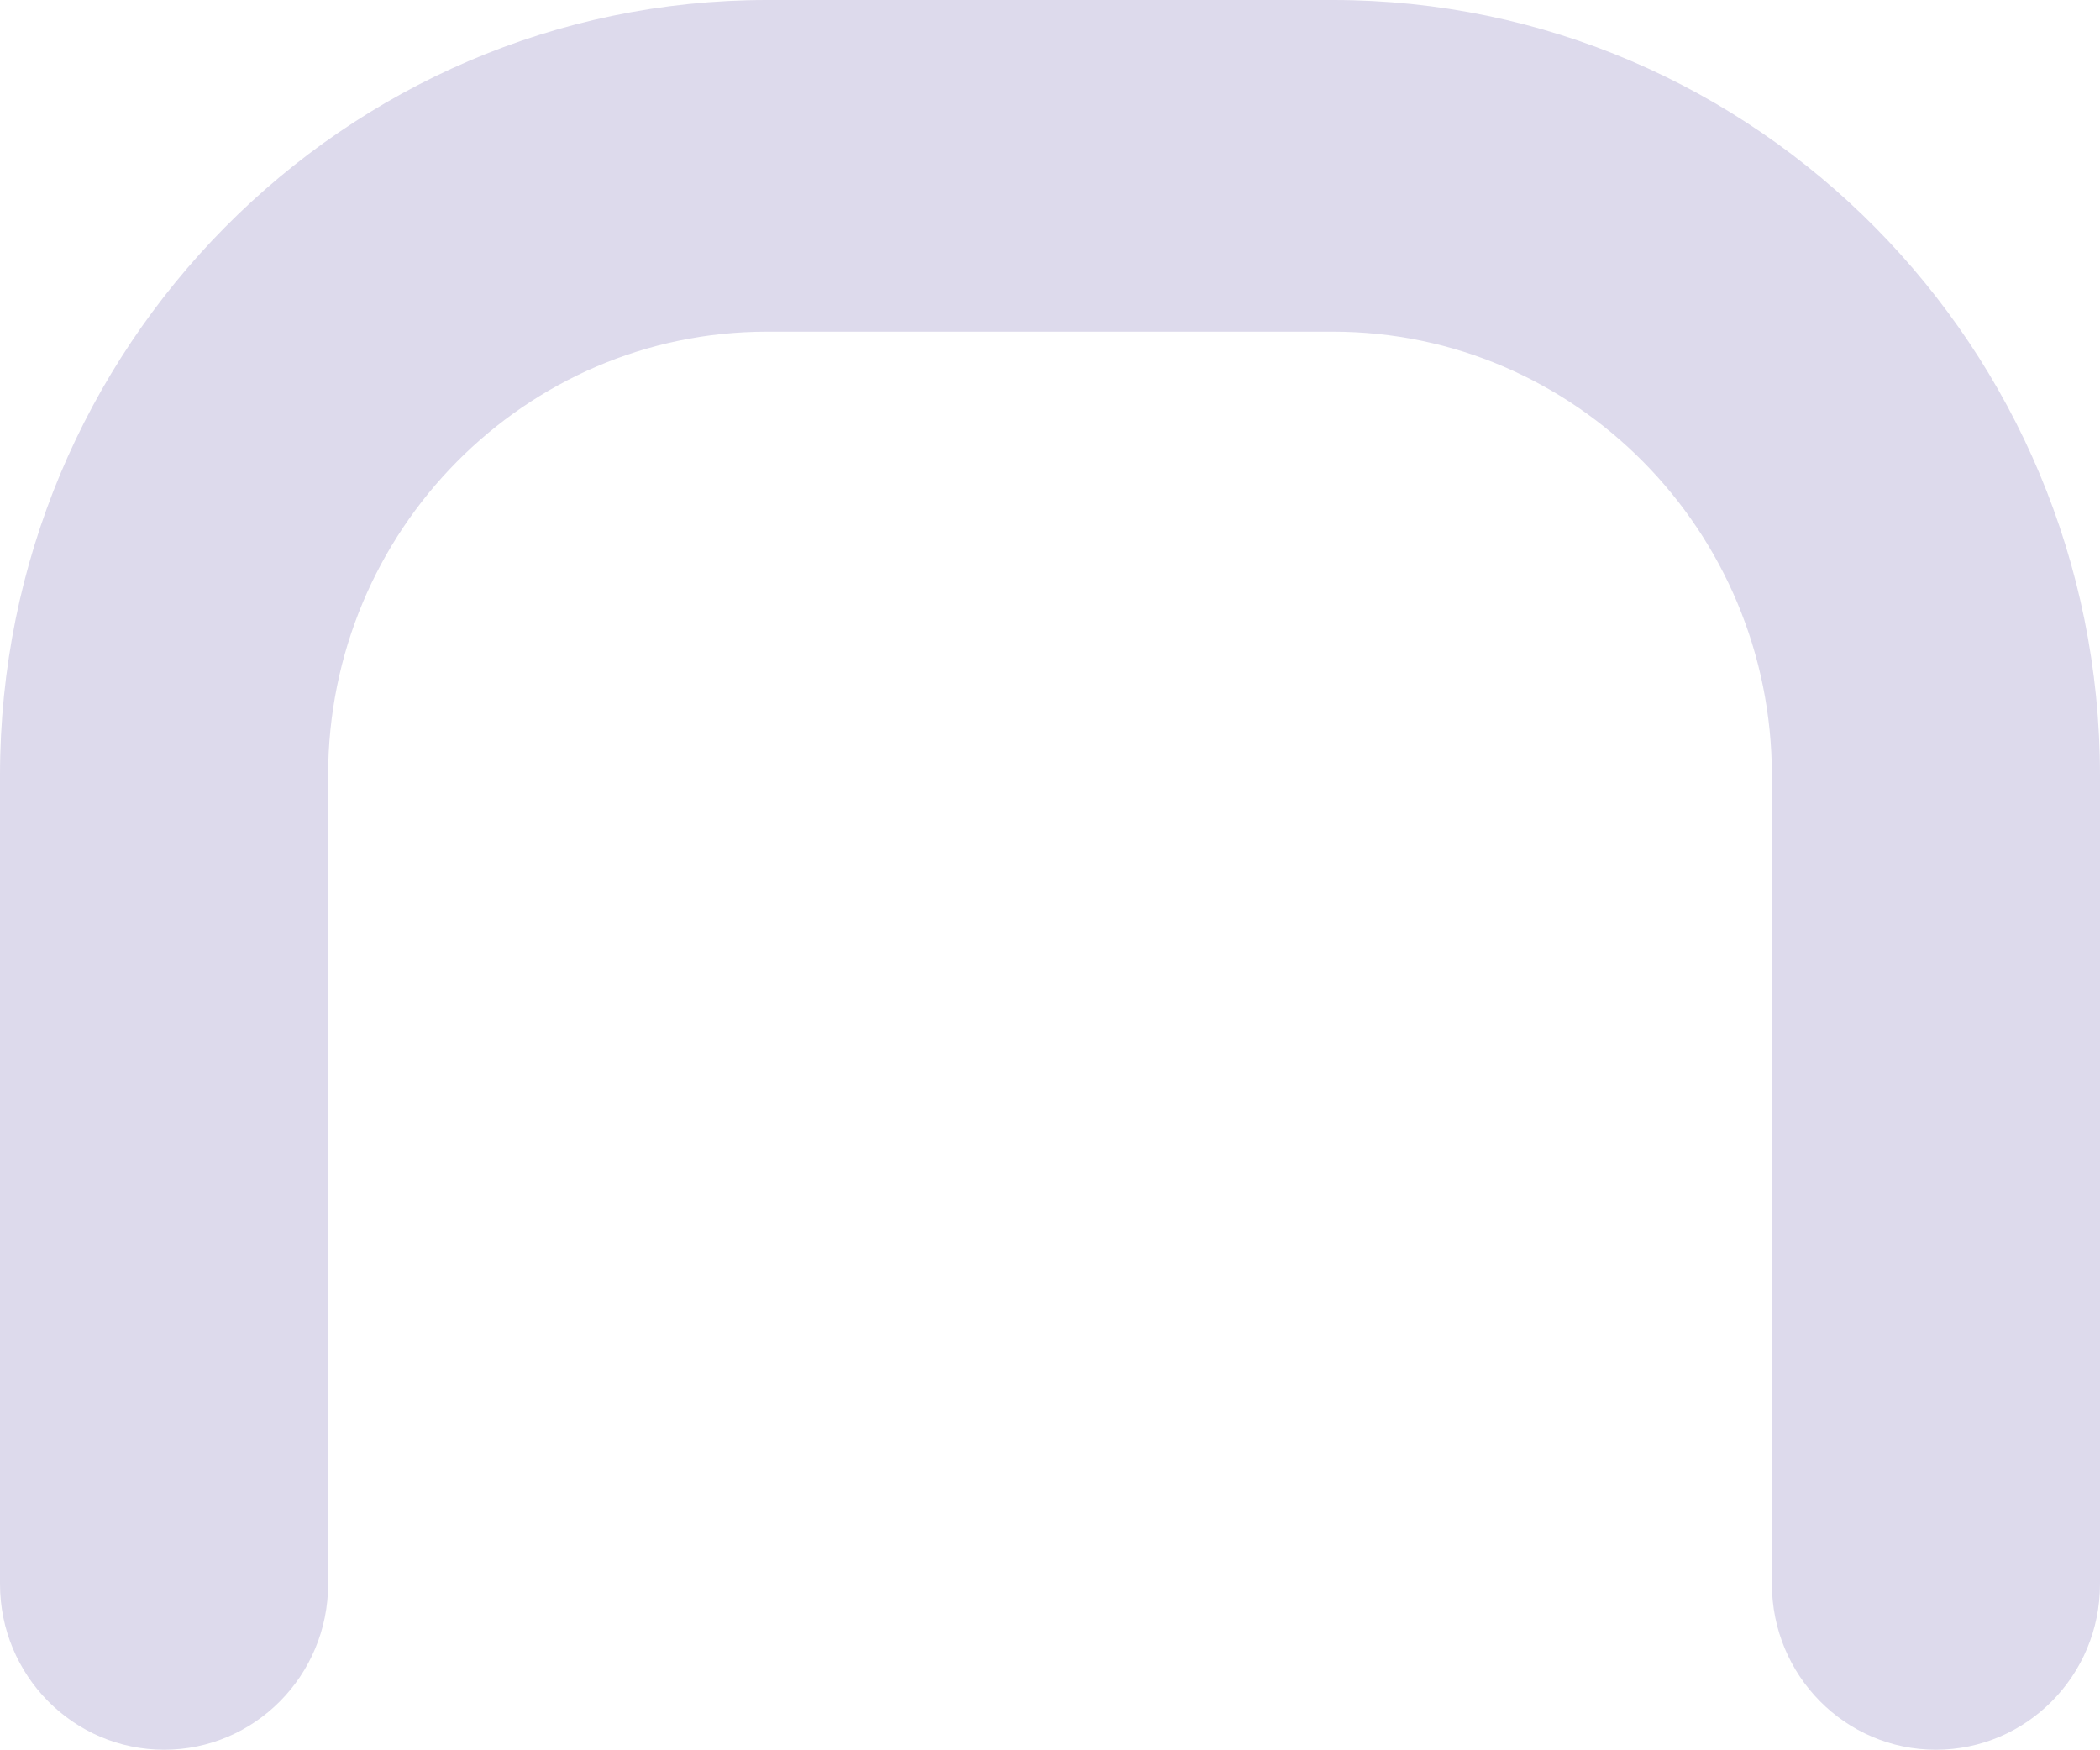 <svg width="12" height="10" viewBox="0 0 12 10" fill="none" xmlns="http://www.w3.org/2000/svg">
<path d="M11.062 9.997C10.545 9.997 10.125 9.573 10.125 9.049V4.43C10.125 3.032 9 1.895 7.617 1.895H4.383C3 1.895 1.875 3.032 1.875 4.43V9.05C1.875 9.573 1.455 9.997 0.938 9.997C0.42 9.997 0 9.573 0 9.05V4.43C0 1.987 1.966 0 4.383 0H7.617C10.034 0 12 1.987 12 4.43V9.05C12 9.573 11.58 9.997 11.062 9.997Z" fill="#DDDAEC"/>
</svg>
